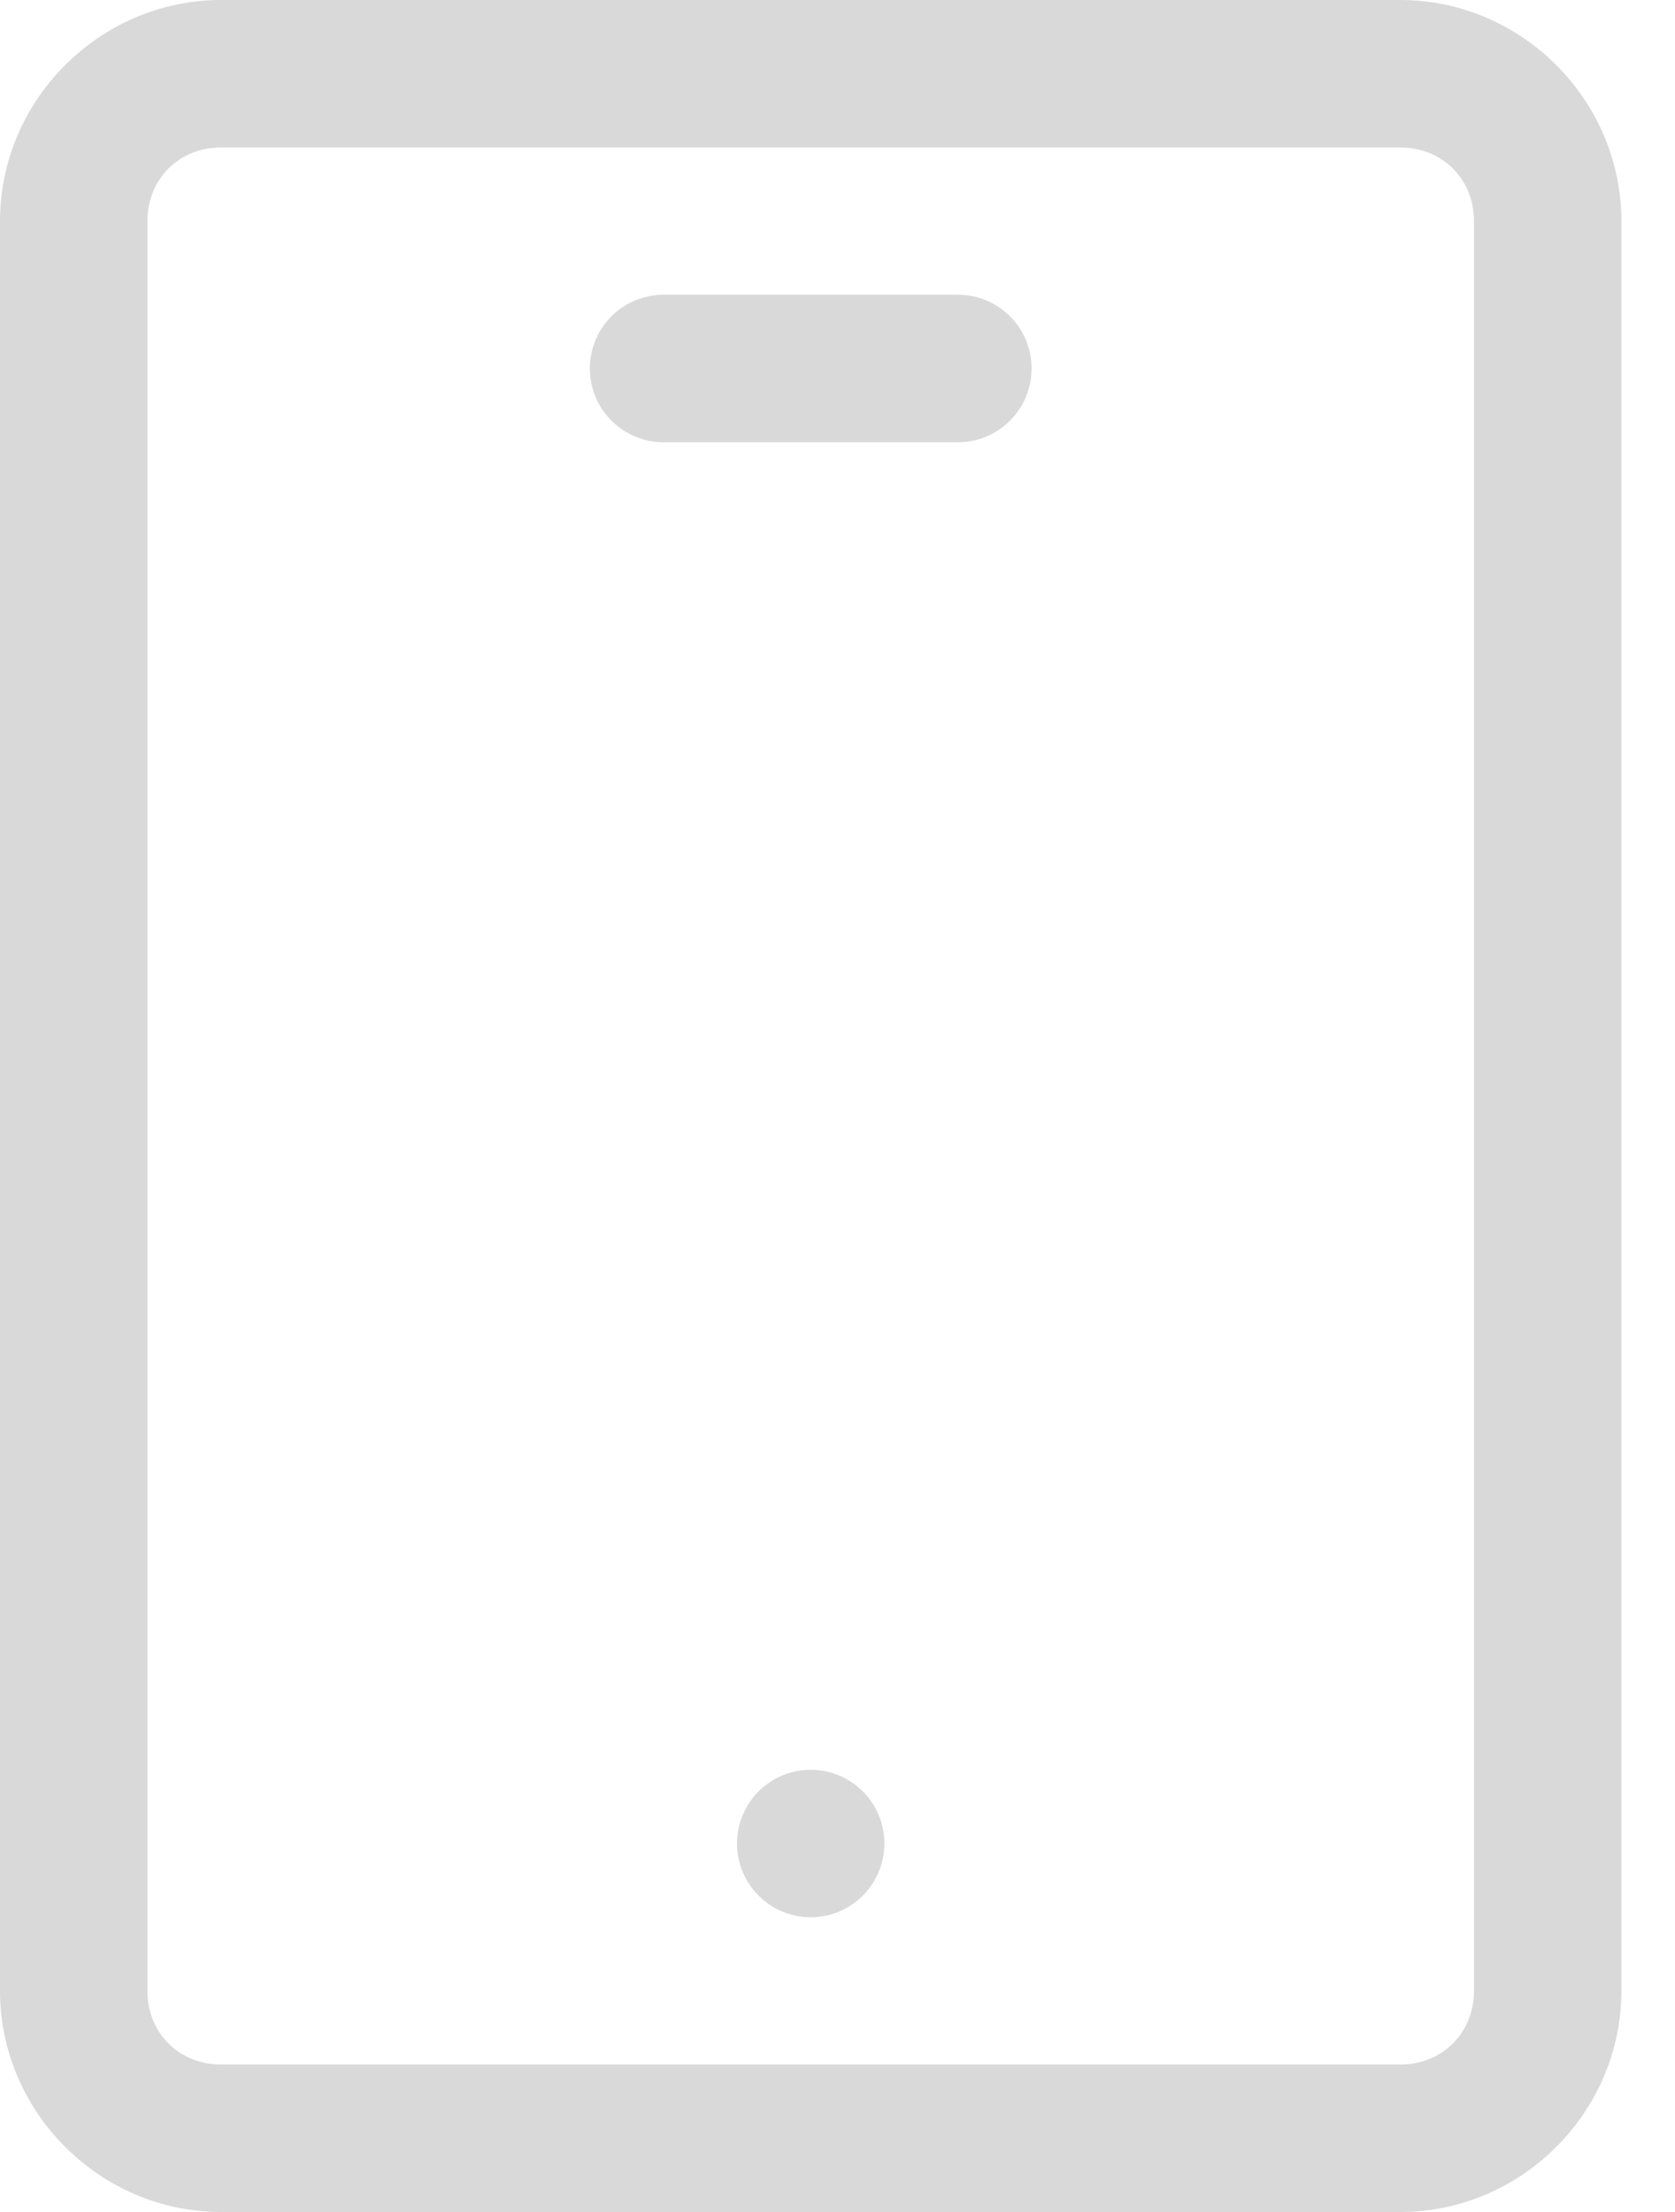 <svg width="25" height="33" viewBox="0 0 25 33" fill="none" xmlns="http://www.w3.org/2000/svg">
<path d="M3.3 0C1.491 0 0 1.491 0 3.3V29.7C0 31.509 1.491 33 3.3 33H20.9C22.709 33 24.2 31.509 24.2 29.7V3.3C24.2 1.491 22.709 0 20.9 0H3.3ZM3.3 2.2H20.9C21.528 2.2 22 2.672 22 3.3V29.7C22 30.328 21.528 30.8 20.9 30.8H3.3C2.672 30.8 2.2 30.328 2.2 29.7V3.3C2.2 2.672 2.672 2.2 3.3 2.2Z" fill="#D9D9D9"/>
<path d="M13.2 27.503C13.2 27.794 13.084 28.074 12.878 28.28C12.671 28.487 12.392 28.603 12.1 28.603C11.808 28.603 11.528 28.487 11.322 28.28C11.116 28.074 11 27.794 11 27.503C11 27.358 11.028 27.215 11.084 27.082C11.139 26.948 11.22 26.827 11.322 26.725C11.424 26.623 11.546 26.542 11.679 26.486C11.812 26.431 11.956 26.403 12.1 26.403C12.245 26.403 12.387 26.431 12.521 26.486C12.654 26.542 12.776 26.623 12.878 26.725C12.98 26.827 13.061 26.948 13.116 27.082C13.172 27.215 13.2 27.358 13.2 27.503Z" fill="#D9D9D9"/>
<path d="M9.904 4.397C9.612 4.397 9.332 4.513 9.126 4.719C8.919 4.926 8.804 5.205 8.804 5.497C8.804 5.789 8.919 6.069 9.126 6.275C9.332 6.482 9.612 6.598 9.904 6.598H14.297C14.589 6.598 14.868 6.482 15.075 6.275C15.281 6.069 15.397 5.789 15.397 5.497C15.397 5.205 15.281 4.926 15.075 4.719C14.868 4.513 14.589 4.397 14.297 4.397H9.904Z" fill="#D9D9D9"/>
</svg>
